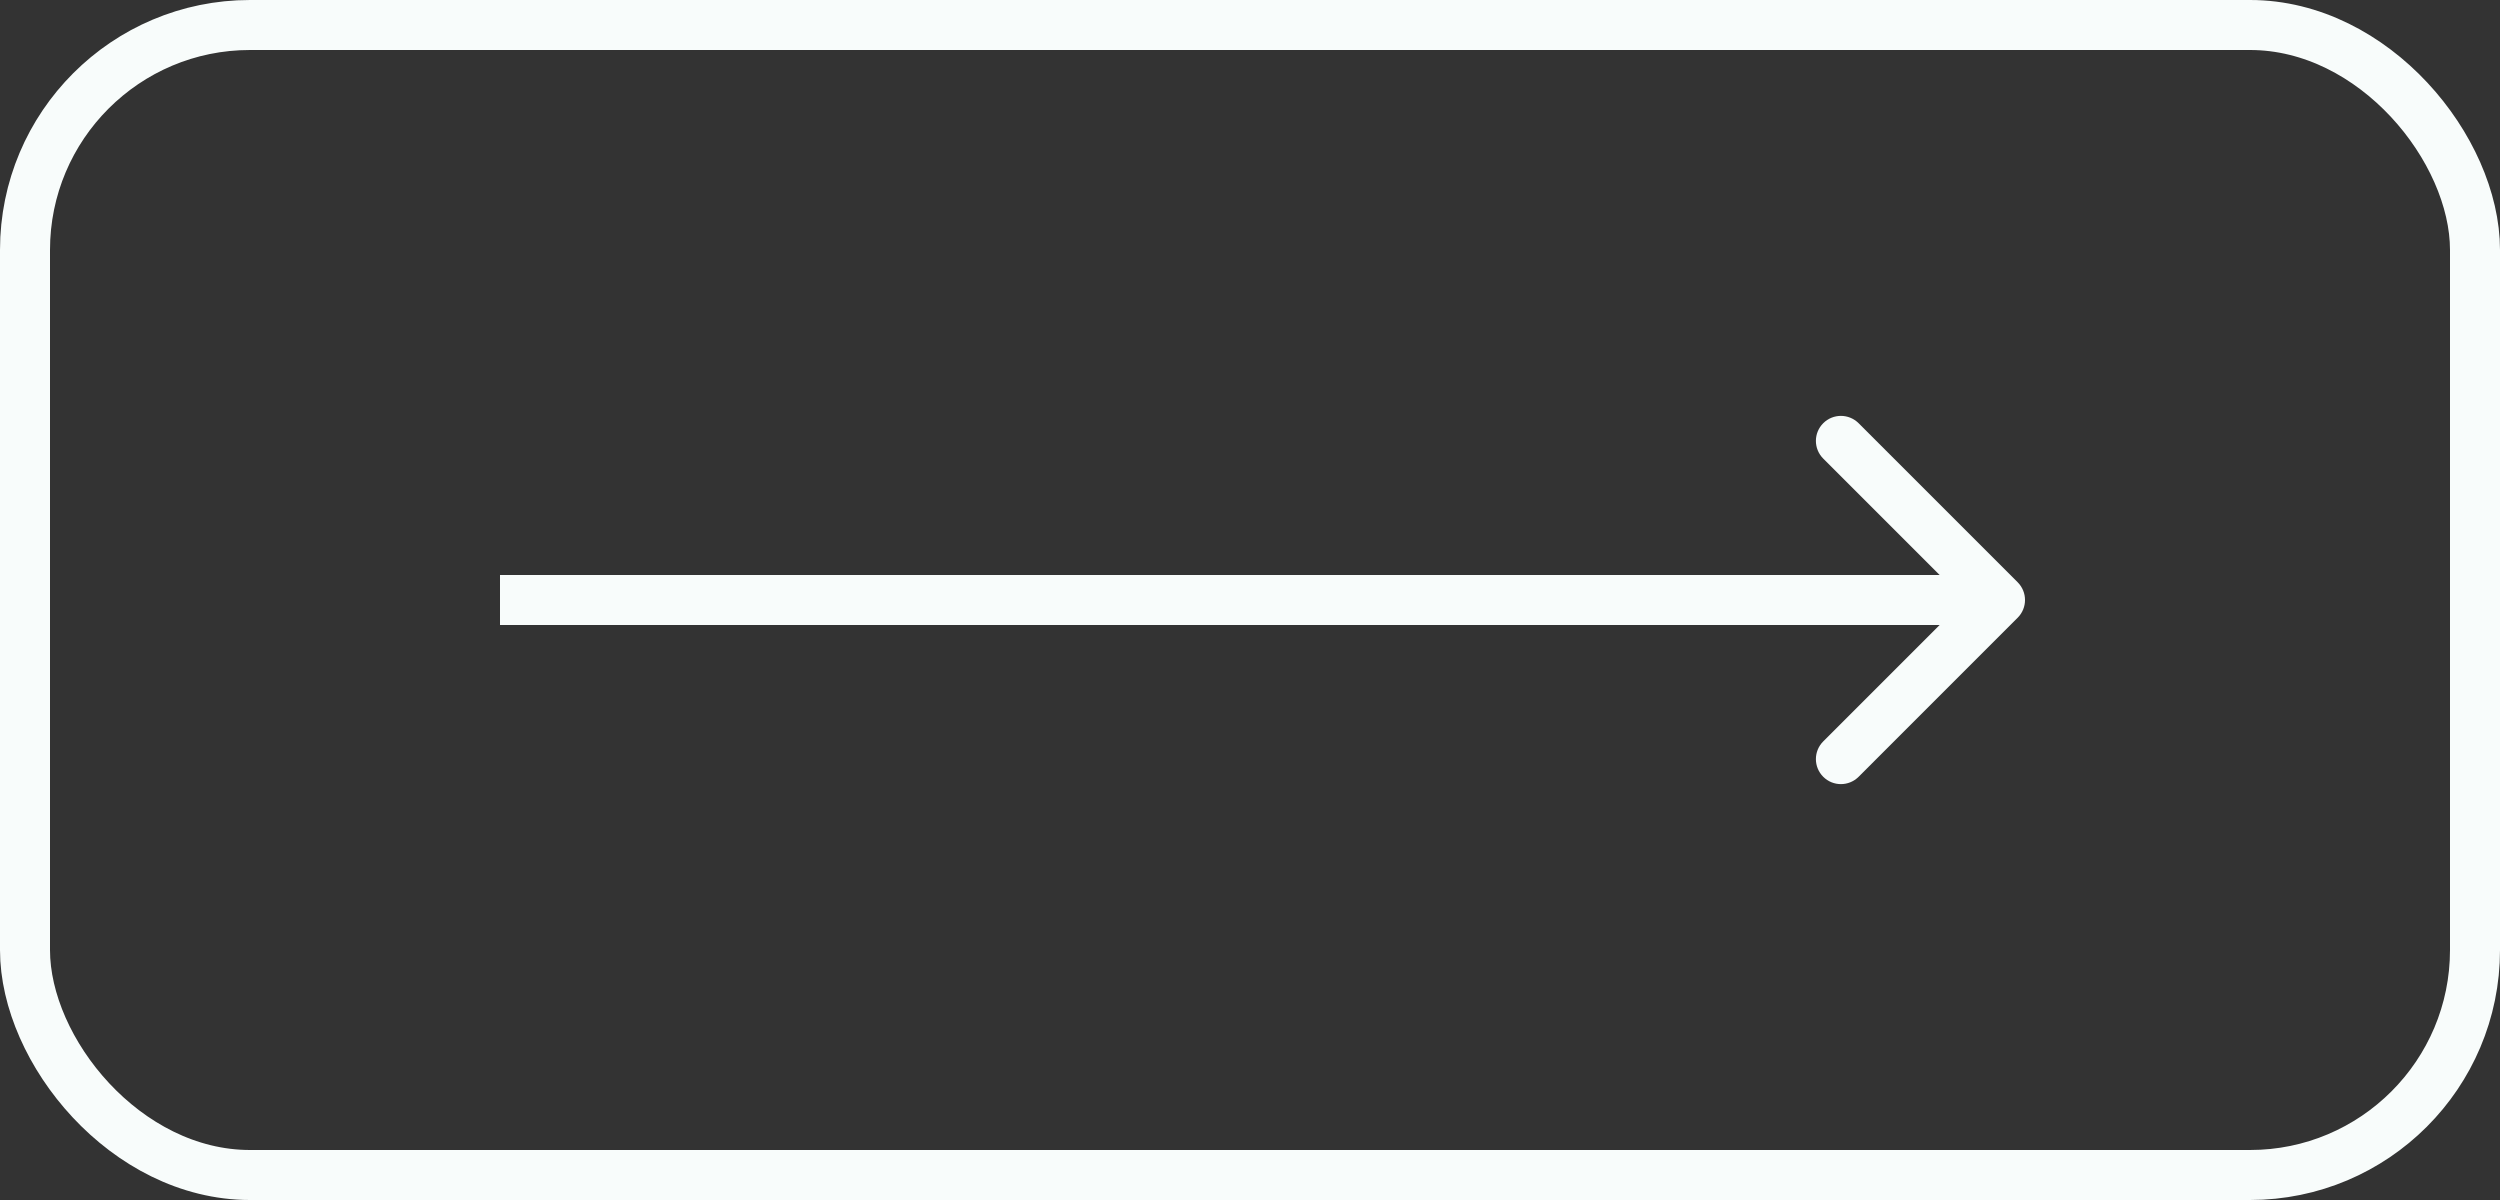 <svg width="50" height="24" viewBox="0 0 50 24" fill="none" xmlns="http://www.w3.org/2000/svg">
<rect x="0" y="0" width="50" height="24" fill="#333333" stroke="none"/>
<path d="M40.354 12.354C40.549 12.158 40.549 11.842 40.354 11.646L37.172 8.464C36.976 8.269 36.66 8.269 36.465 8.464C36.269 8.66 36.269 8.976 36.465 9.172L39.293 12L36.465 14.828C36.269 15.024 36.269 15.34 36.465 15.536C36.66 15.731 36.976 15.731 37.172 15.536L40.354 12.354ZM10 12.5L40 12.5L40 11.5L10 11.5L10 12.5Z" fill="#F8FCFB"/>
<rect x="0.5" y="0.5" width="49" height="23" rx="4.5" stroke="#F8FCFB"/>
</svg>
